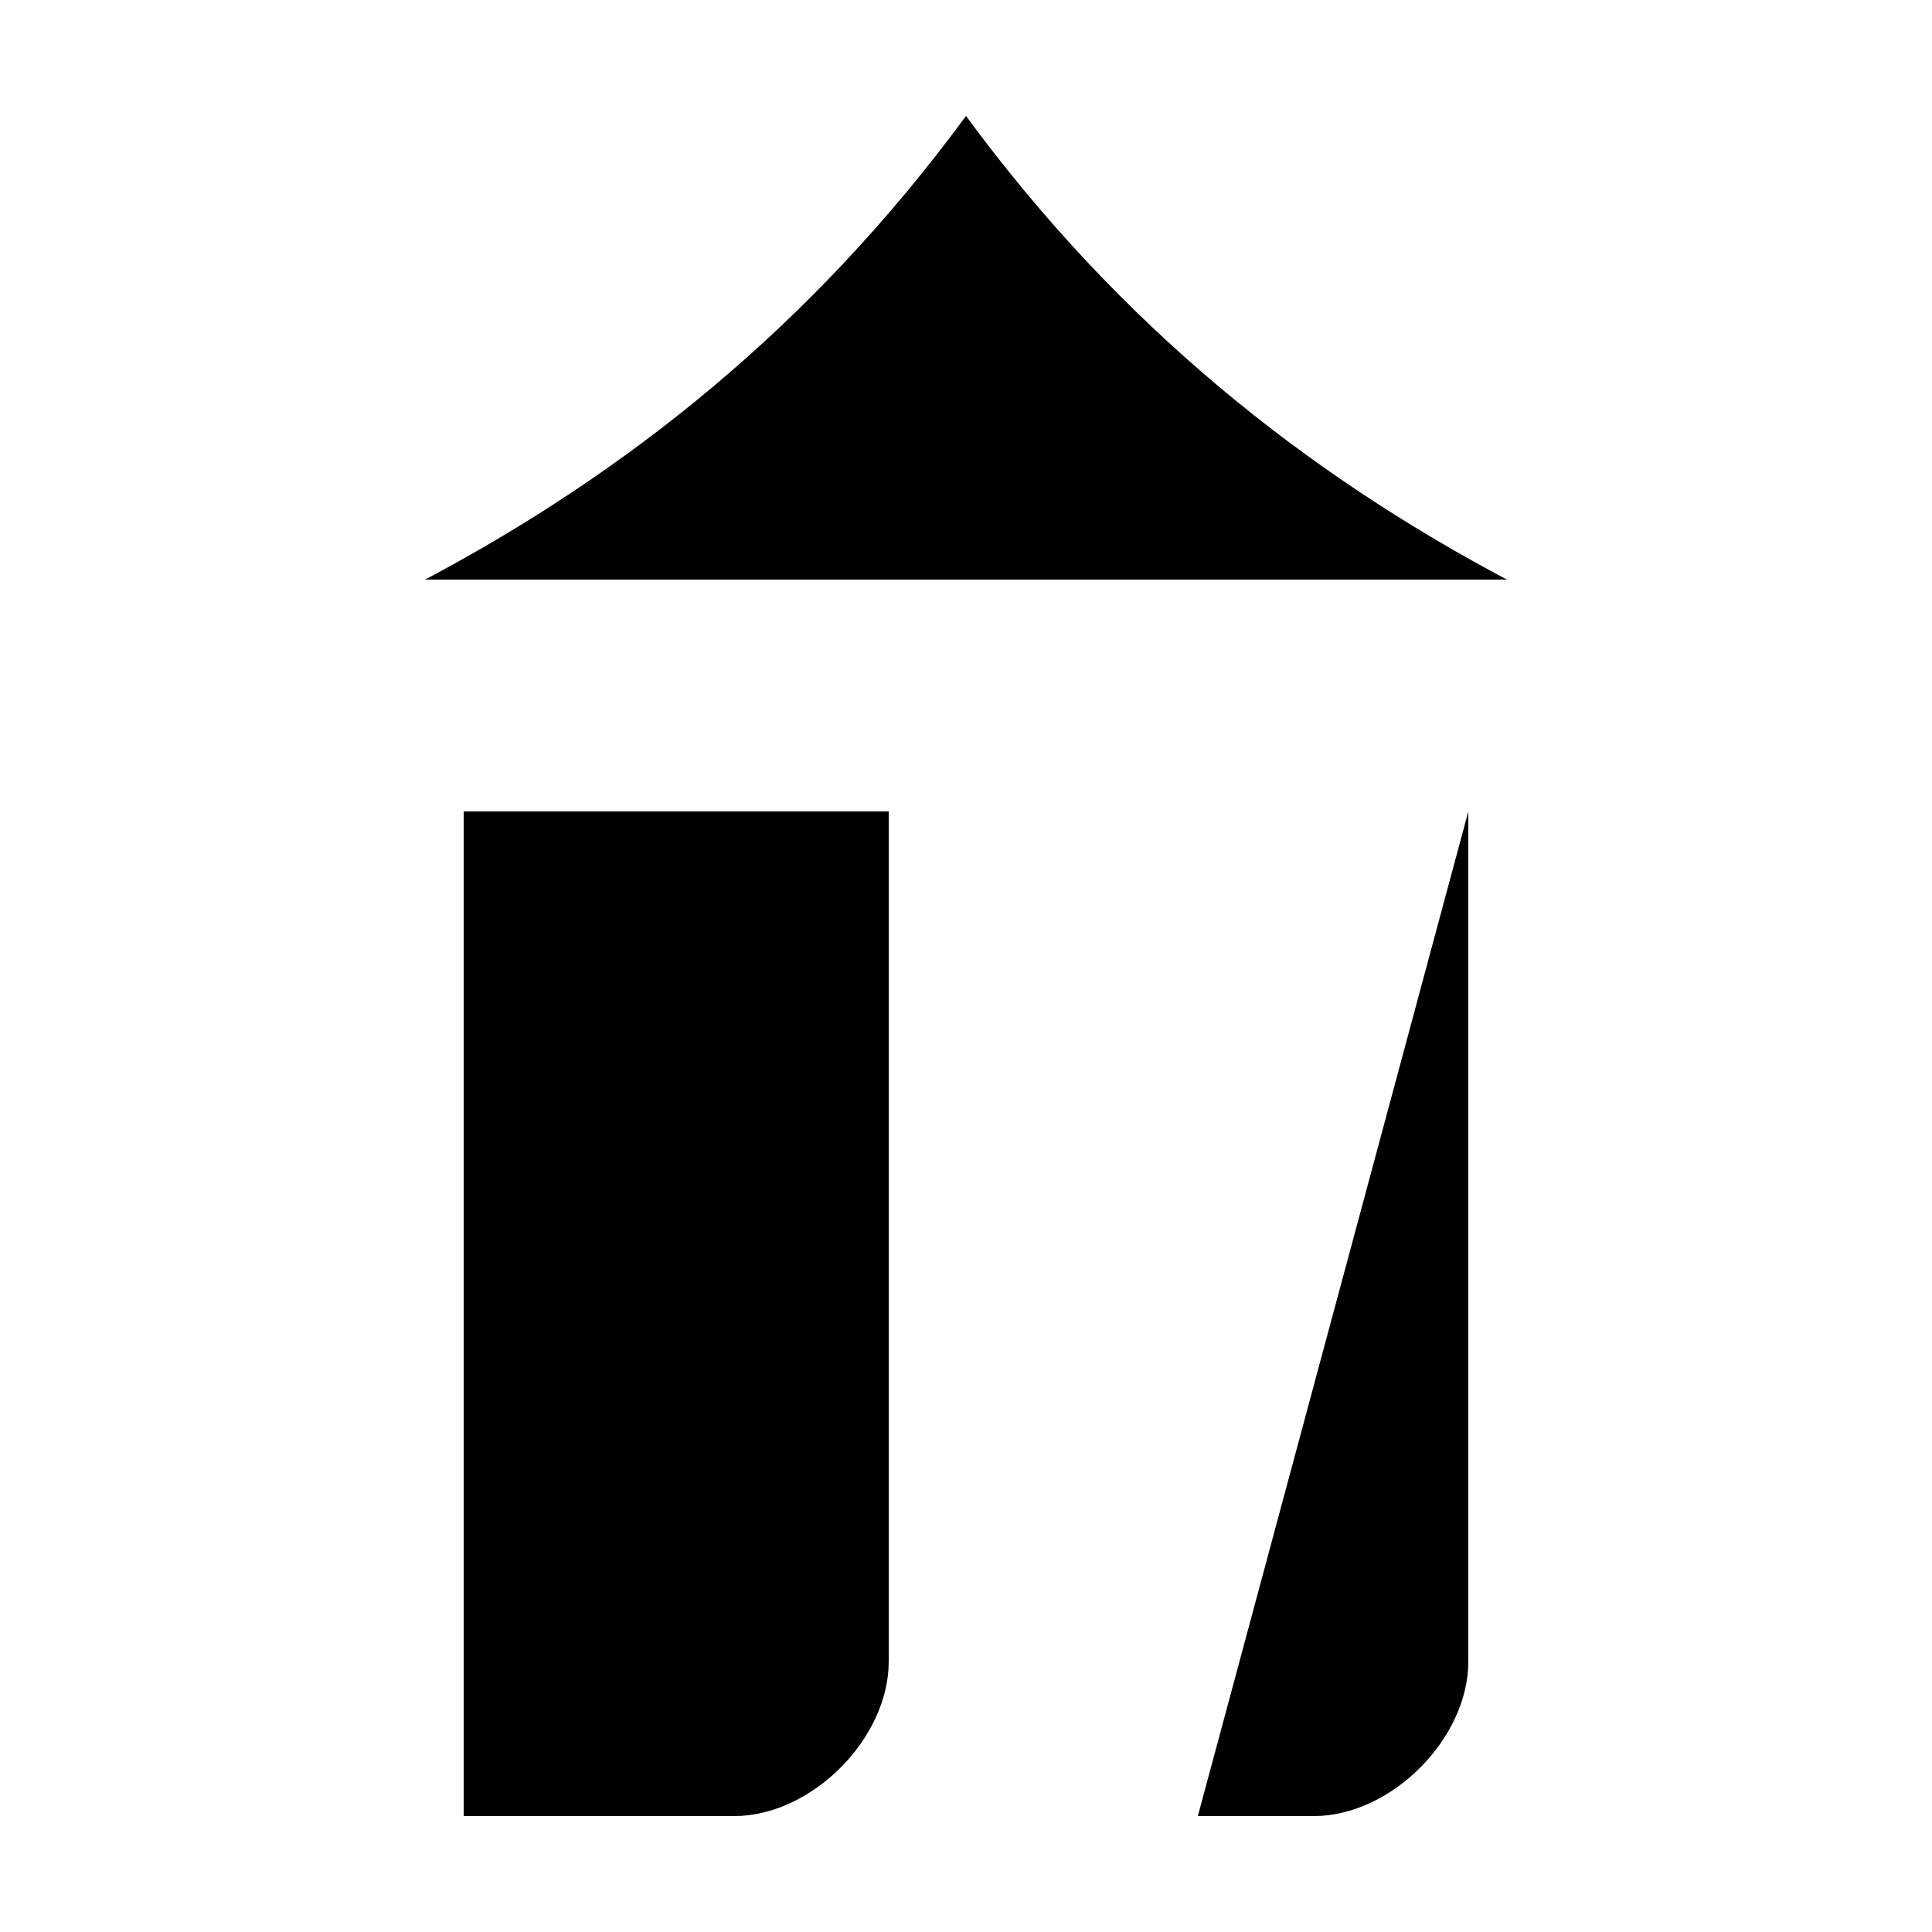 <svg class="svg-radical" viewBox="0 0 1000 1000" width="16" height="16"><defs><clipPath id="death-star_a"><path d="M0,39h1000v421h-1000Z"/></clipPath><clipPath id="death-star_b"><path d="M240,420h220v520h-220Z"/></clipPath></defs><g clip-path="url(#death-star_a)"><path d="M780,300C676,244.9,580,169,500,60,420,169,324,244.9,220,300"/></g><g clip-path="url(#death-star_b)"><path d="M460,740h-220M460,580h-220"/></g><path d="M240,940V420H460V860c0,40-40,80-80,80M340,300h320M600,780v-320M760,420V860c0,40-40,80-80,80H620"/></svg>
